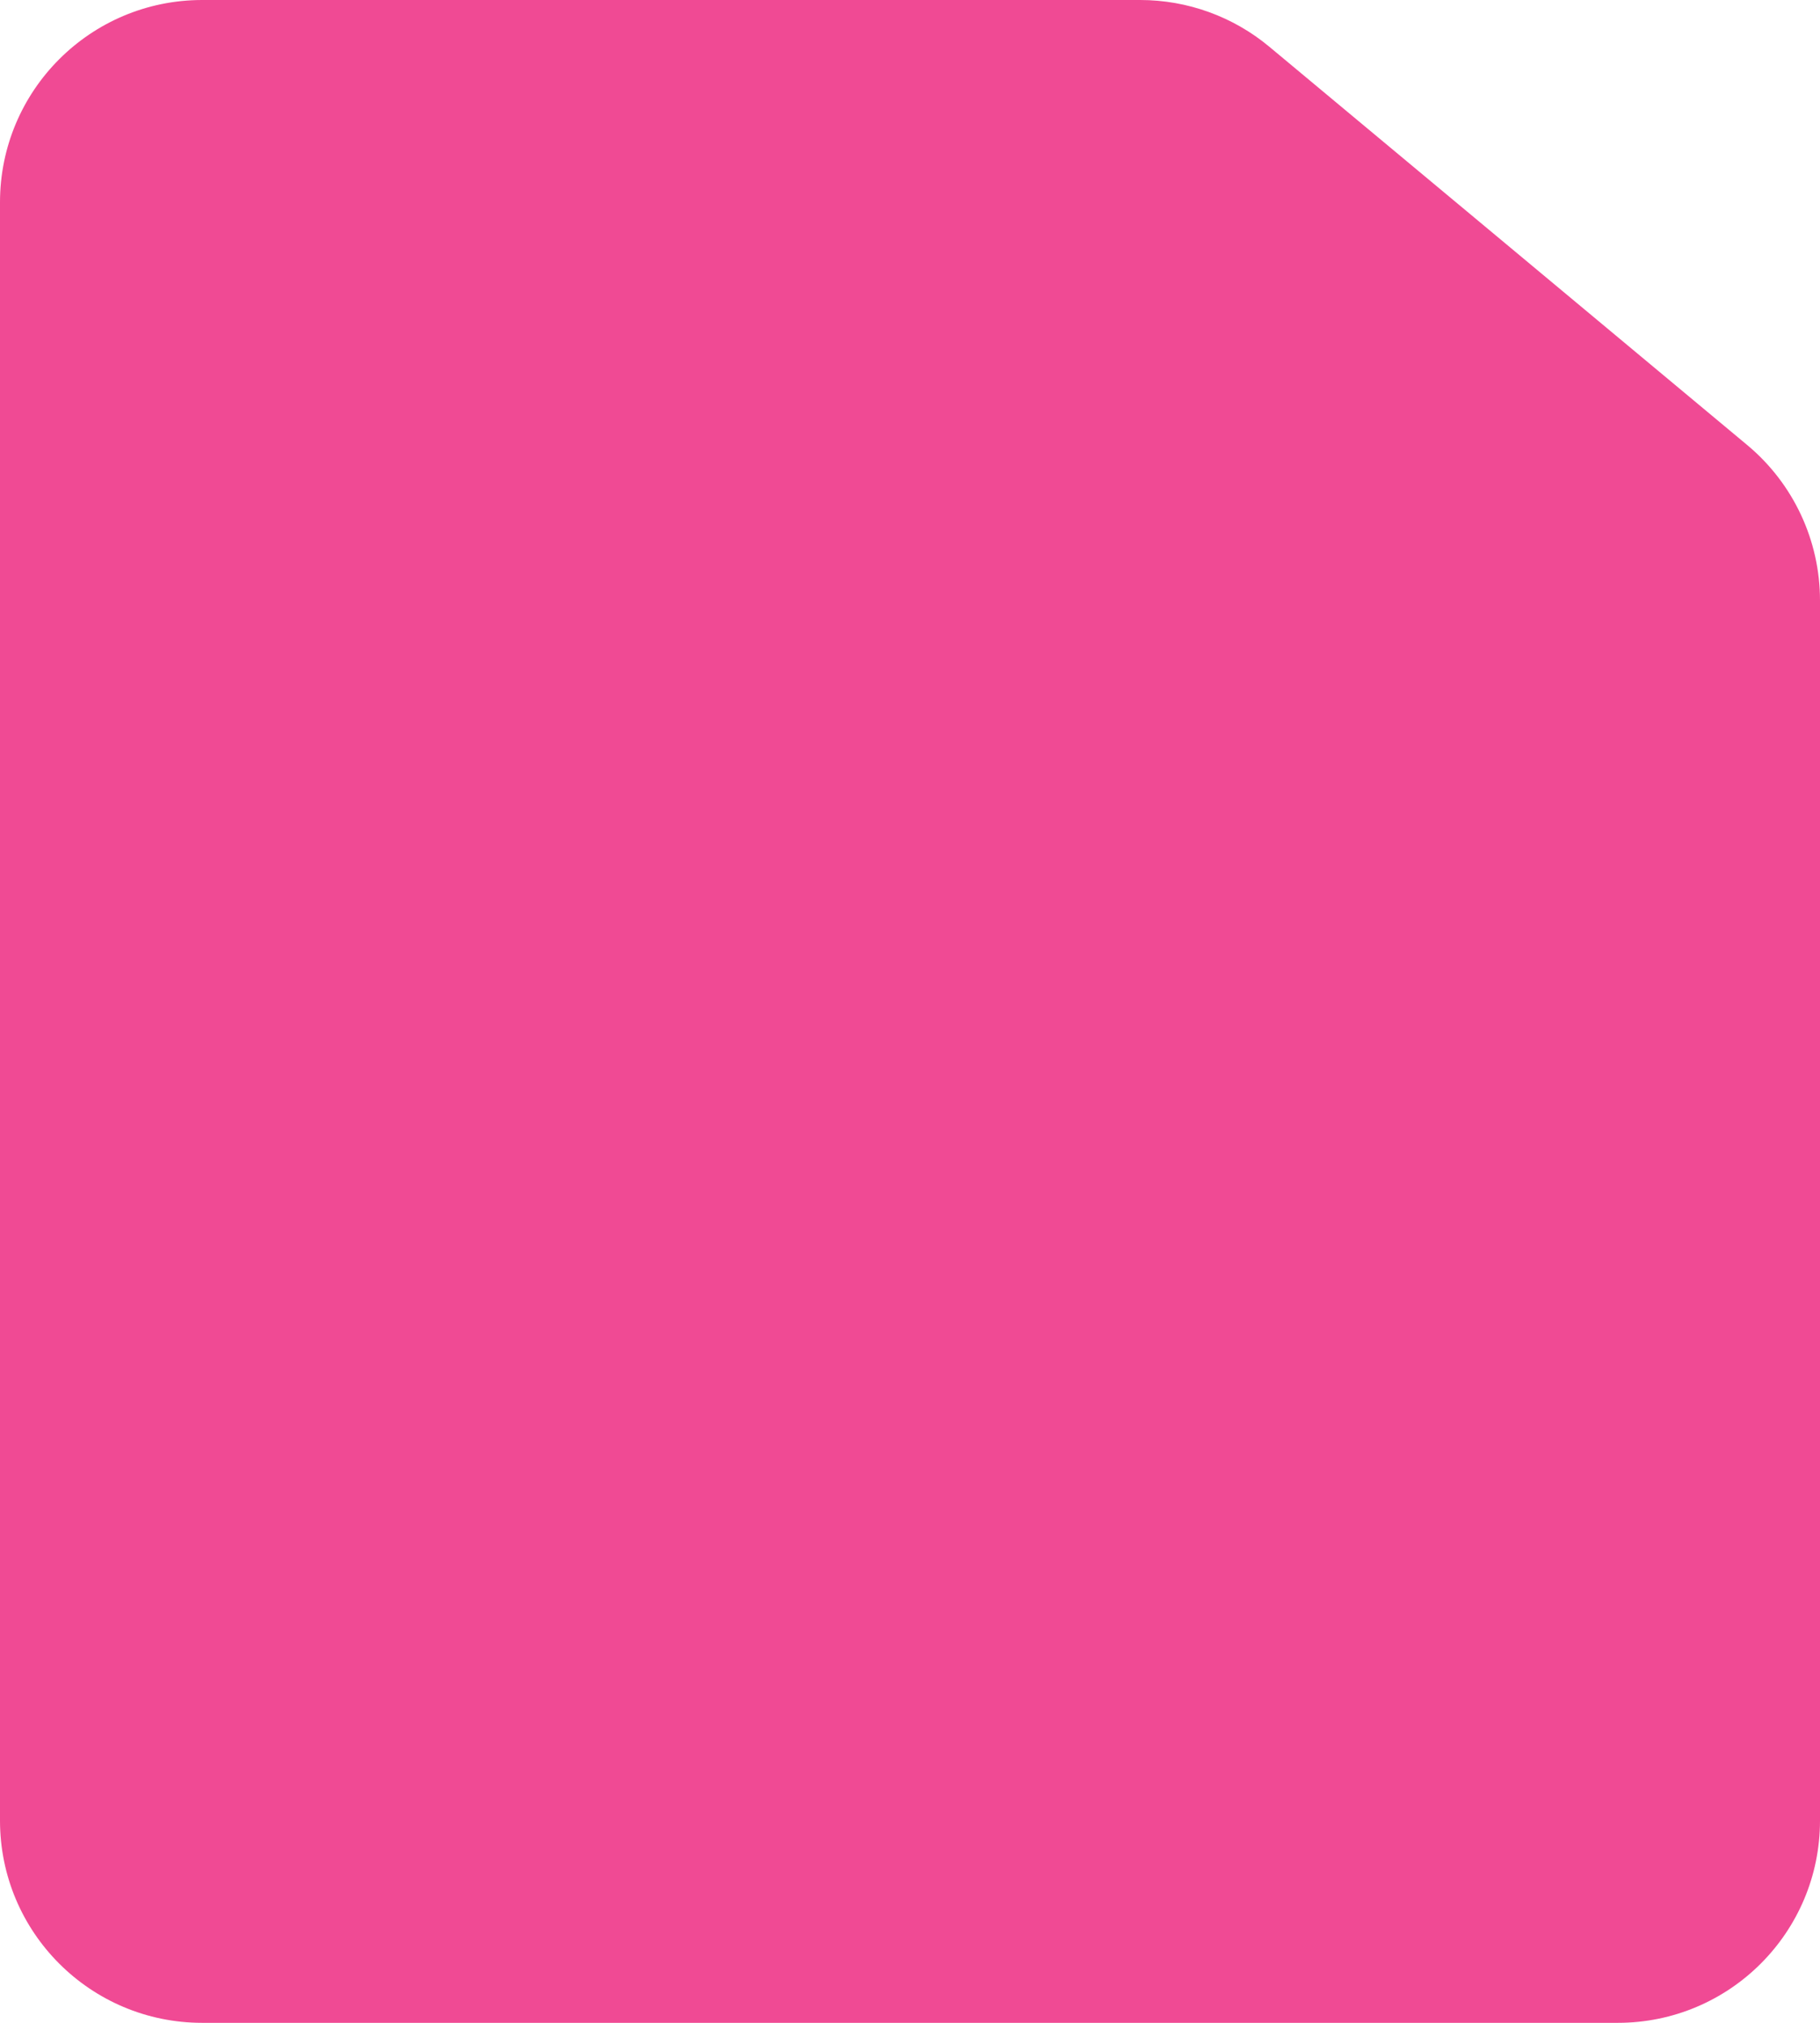 <svg width="18" height="20" viewBox="0 0 18 20" fill="none" xmlns="http://www.w3.org/2000/svg">
<path d="M0 2C0 0.895 0.895 0 2 0H11.276C11.744 0 12.197 0.164 12.556 0.464L15 2.5L17.28 4.4C17.736 4.78 18 5.343 18 5.937V18C18 19.105 17.105 20 16 20H2C0.895 20 0 19.105 0 18V2Z" fill="#F04A94"/>
</svg>
